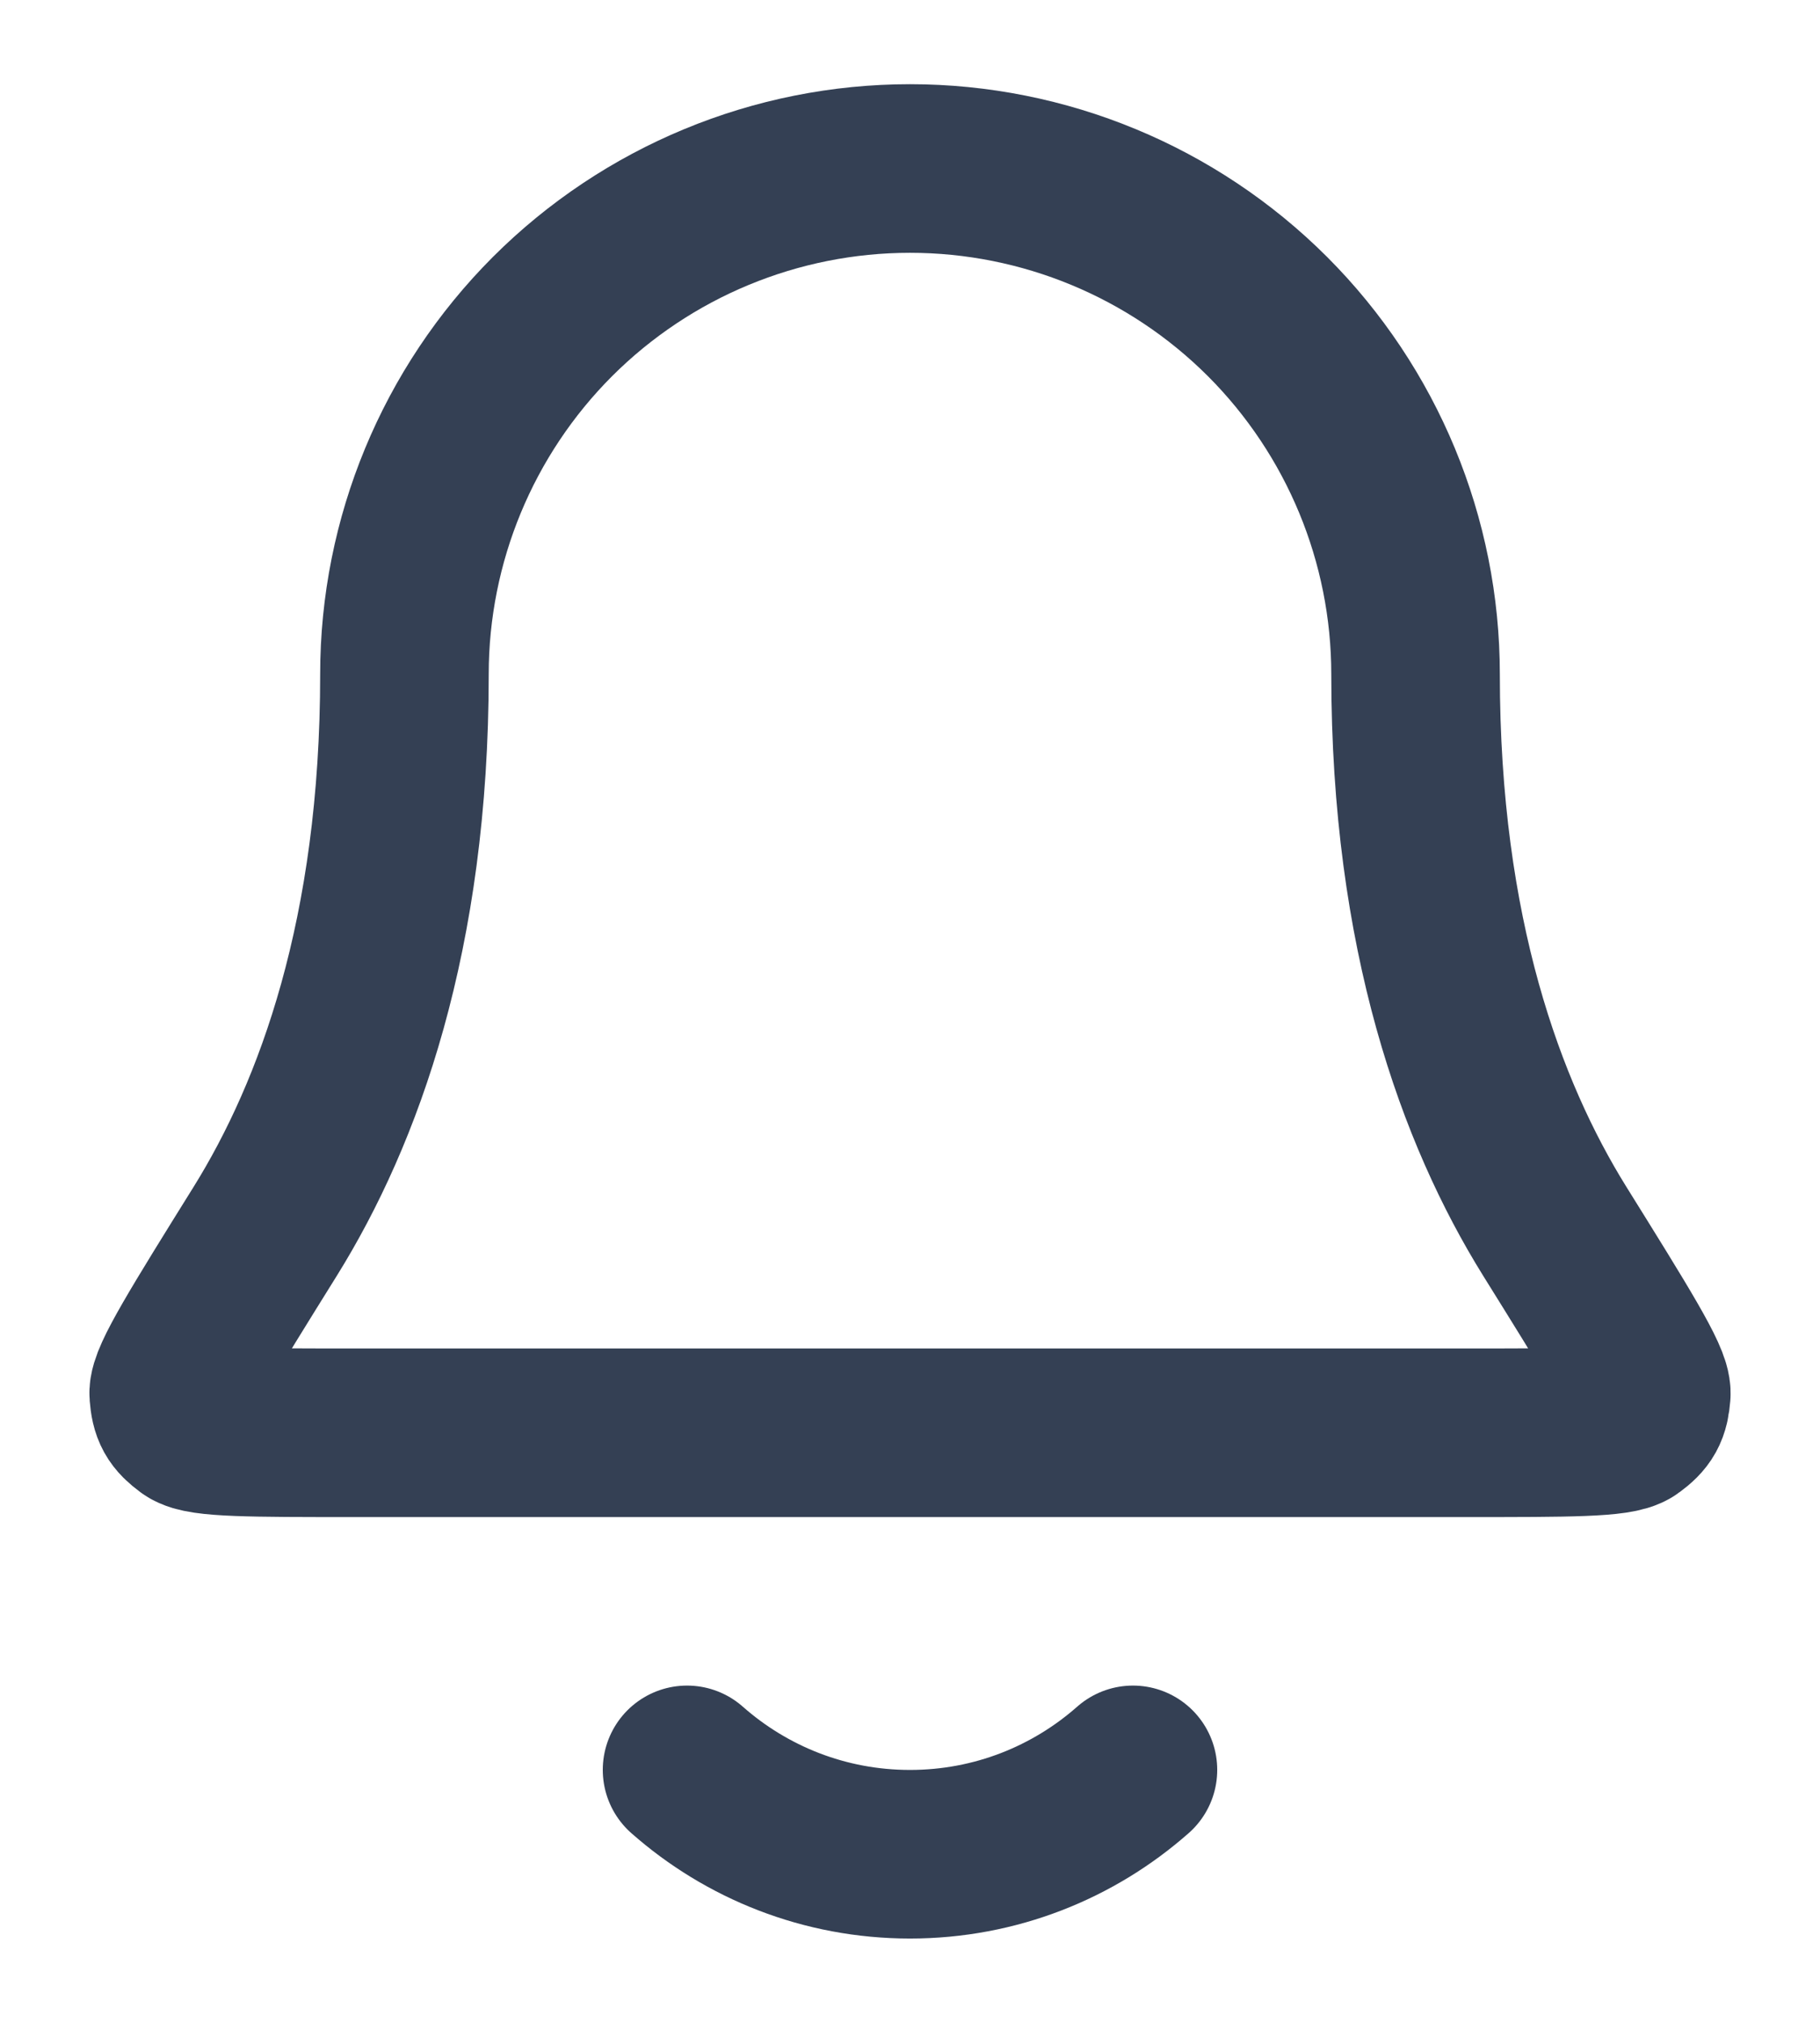 <svg width="18" height="20" viewBox="0 0 18 20" fill="none" xmlns="http://www.w3.org/2000/svg">
<path d="M6.795 17.499C7.383 18.018 8.155 18.333 9 18.333C9.845 18.333 10.617 18.018 11.205 17.499M14 6.666C14 5.34 13.473 4.068 12.536 3.13C11.598 2.193 10.326 1.666 9 1.666C7.674 1.666 6.402 2.193 5.464 3.13C4.527 4.068 4 5.34 4 6.666C4 9.241 3.35 11.004 2.625 12.171C2.013 13.154 1.707 13.646 1.718 13.783C1.73 13.935 1.762 13.993 1.885 14.084C1.995 14.166 2.494 14.166 3.491 14.166H14.509C15.506 14.166 16.005 14.166 16.115 14.084C16.238 13.993 16.27 13.935 16.282 13.783C16.294 13.646 15.987 13.154 15.375 12.171C14.65 11.004 14 9.241 14 6.666Z" stroke="#344054" stroke-width="1.667" stroke-linecap="round" stroke-linejoin="round"/>
</svg>
